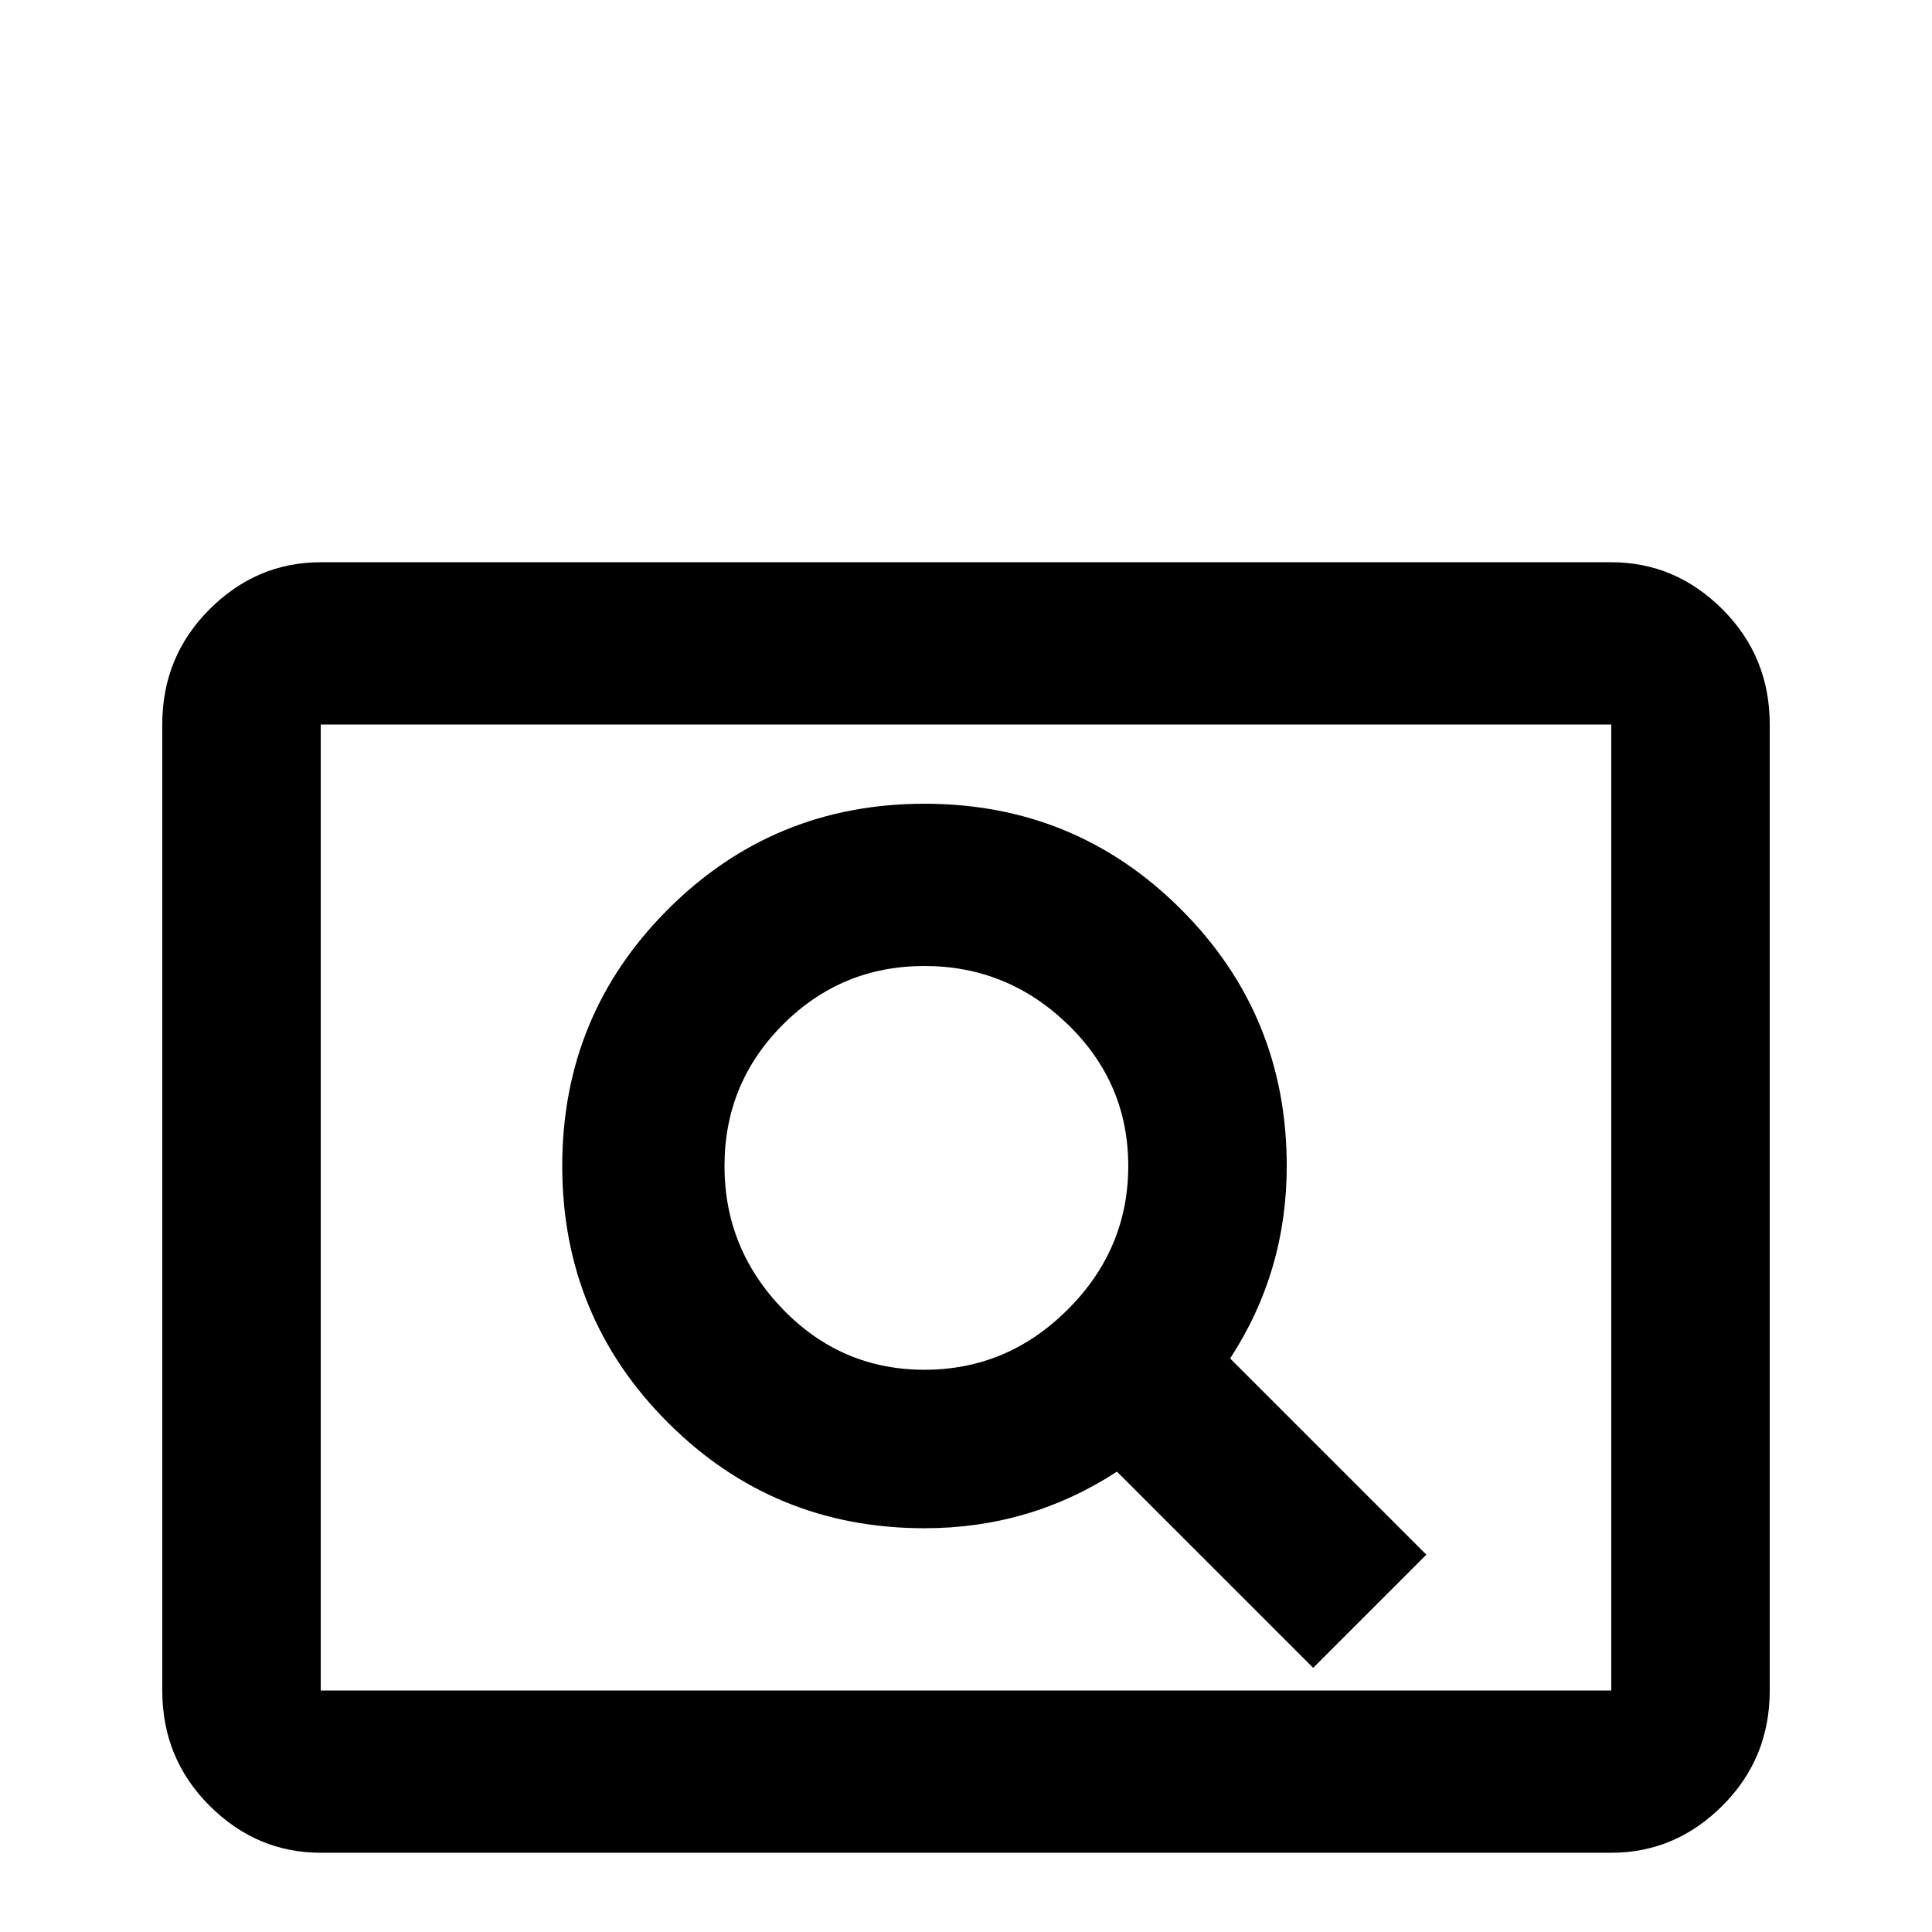 <svg xmlns="http://www.w3.org/2000/svg" viewBox="0 -512 512 512">
	<path fill="#000000" d="M245 -107Q273 -107 296 -122L348 -70L378 -100L326 -152Q341 -175 341 -203Q341 -243 313 -271Q285 -299 245 -299Q205 -299 177 -271Q149 -243 149 -203Q149 -163 177 -135Q205 -107 245 -107ZM245 -256Q267 -256 283 -240.5Q299 -225 299 -203Q299 -181 283 -165Q267 -149 245 -149Q223 -149 207.5 -165Q192 -181 192 -203Q192 -225 207.5 -240.5Q223 -256 245 -256ZM427 -363H85Q68 -363 55.5 -350.5Q43 -338 43 -320V-64Q43 -46 55.5 -33.5Q68 -21 85 -21H427Q444 -21 456.5 -33.5Q469 -46 469 -64V-320Q469 -338 456.5 -350.5Q444 -363 427 -363ZM427 -64H85V-320H427Z"/>
</svg>